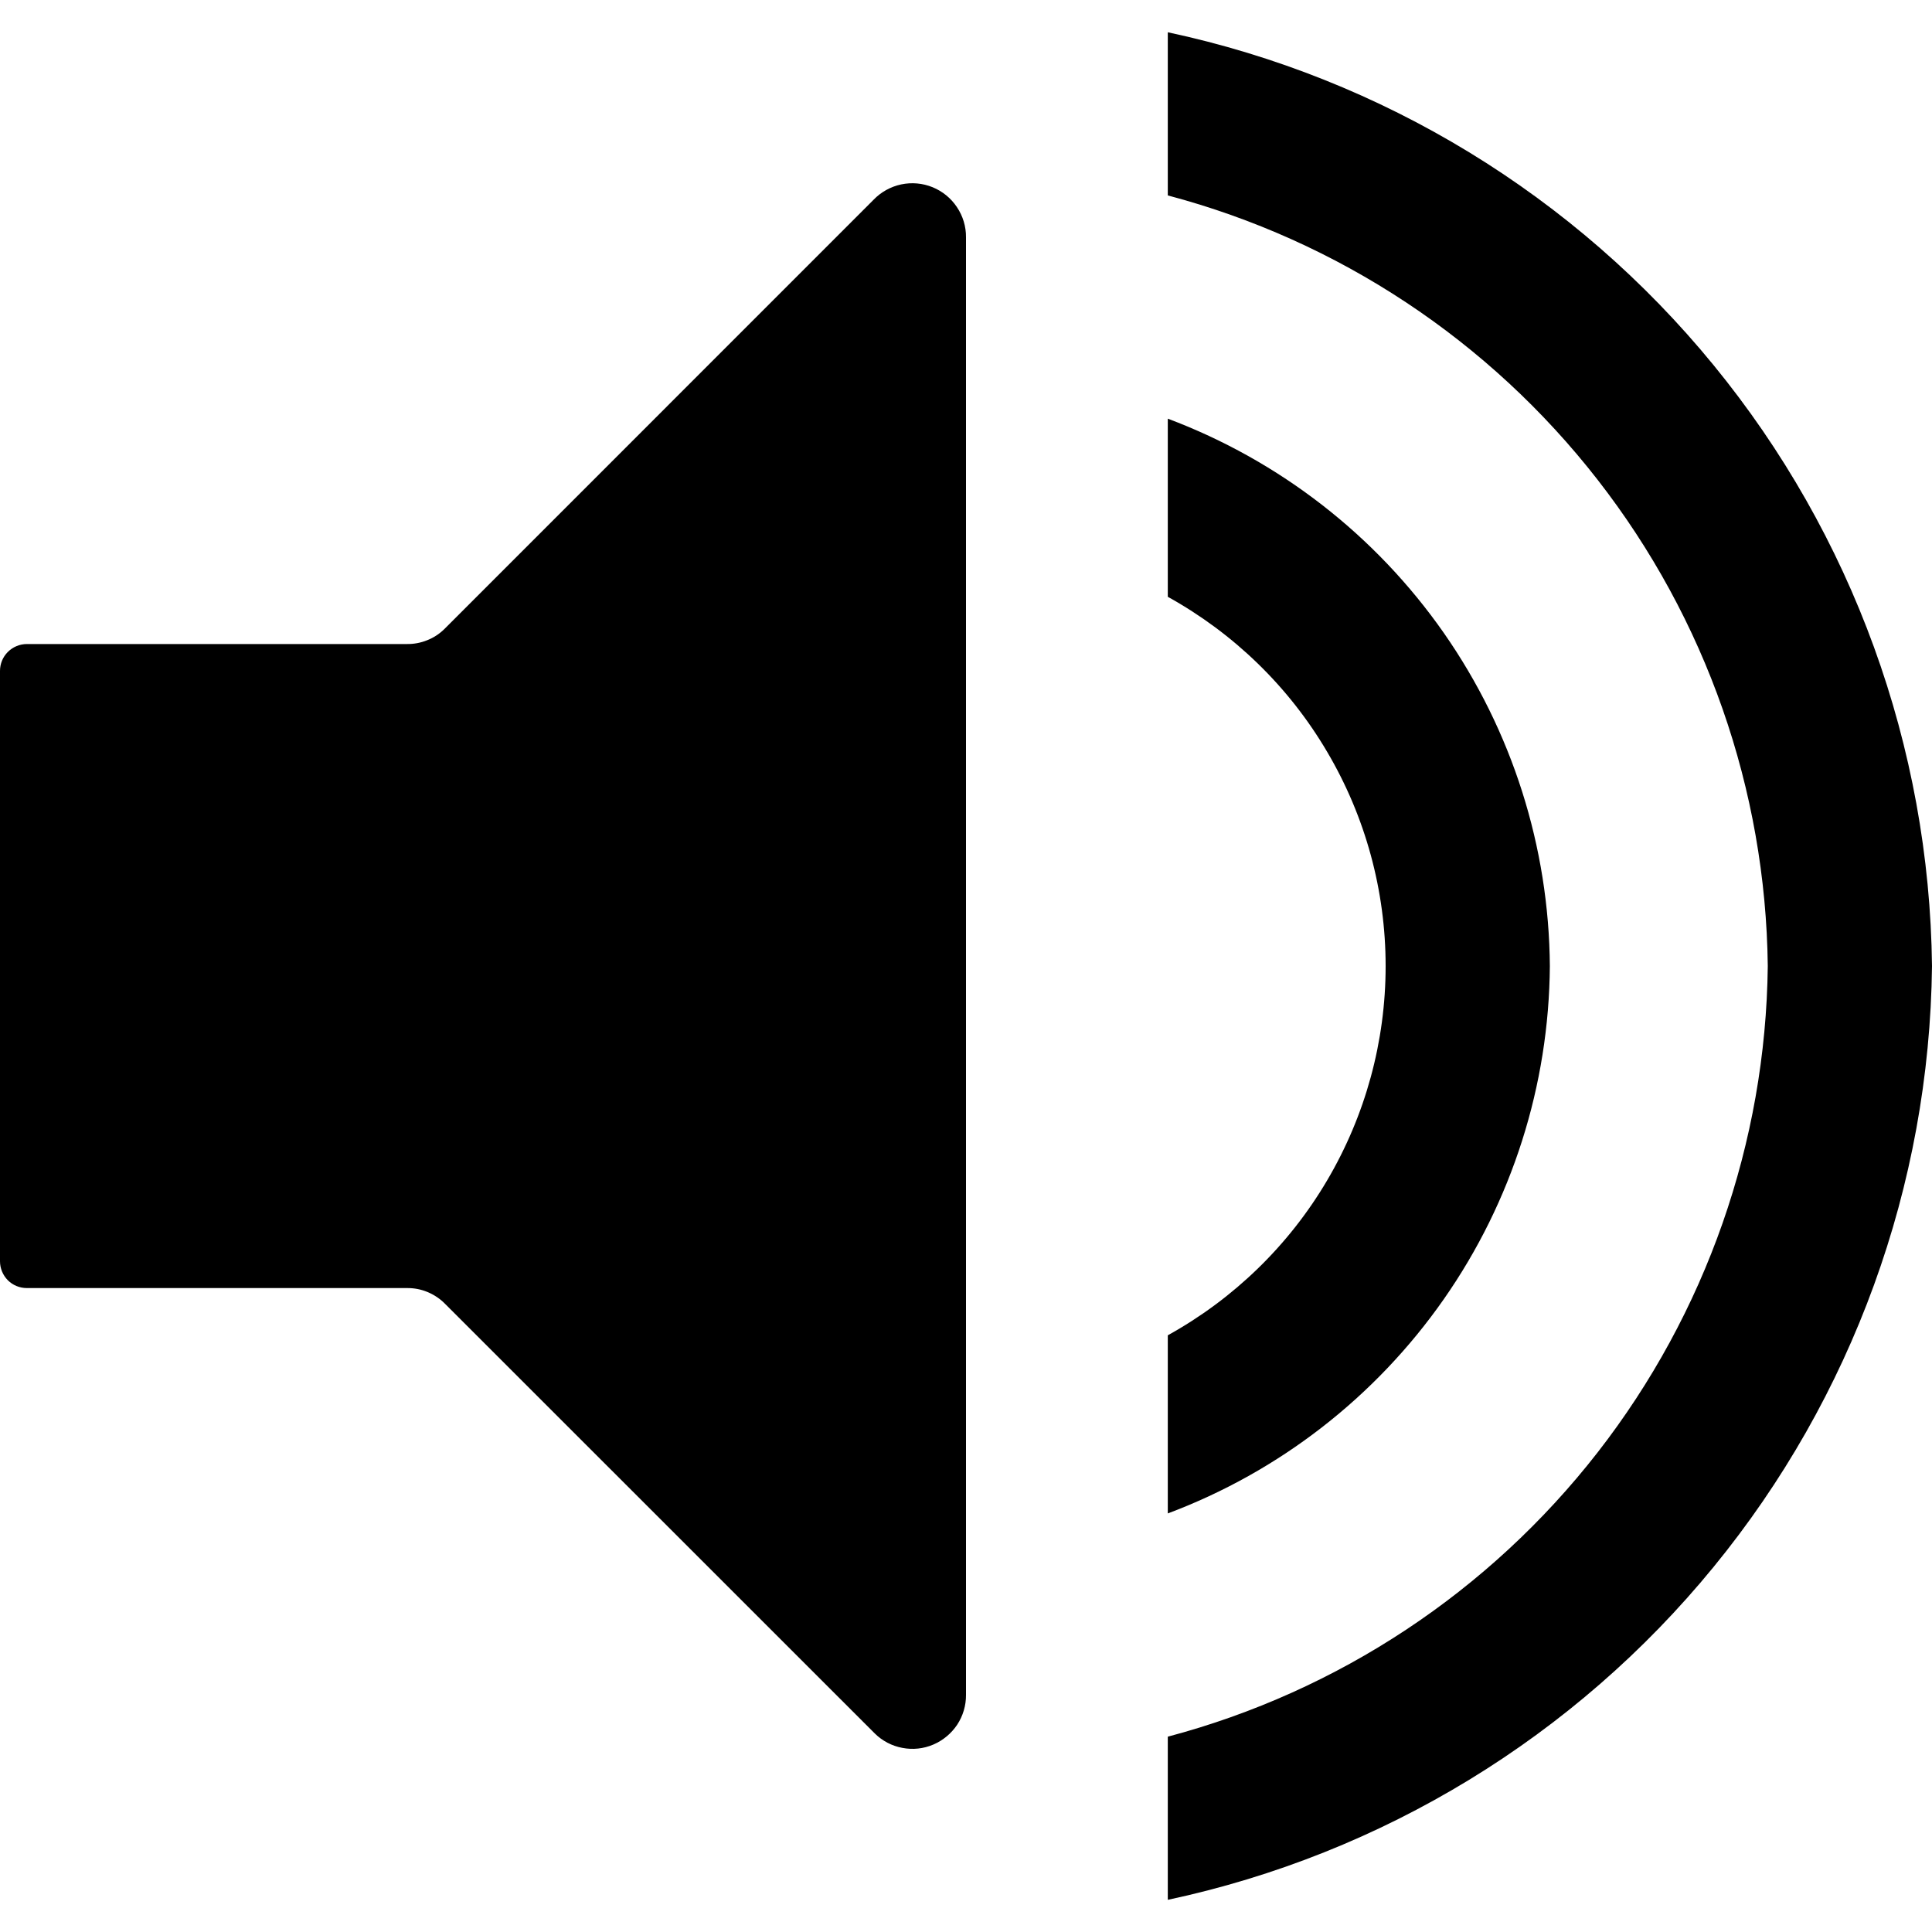 <svg viewBox="0 0 20 20" fill="none" xmlns="http://www.w3.org/2000/svg">
<g clip-path="url(#clip0_1703_886)">
<path d="M9.044 2.067L4.6 6.512C4.549 6.562 4.488 6.602 4.421 6.628C4.354 6.655 4.283 6.668 4.211 6.667H0.278C0.204 6.667 0.133 6.697 0.081 6.749C0.029 6.801 0 6.871 0 6.945L0 13.056C0 13.13 0.029 13.2 0.081 13.253C0.133 13.305 0.204 13.334 0.278 13.334H4.211C4.286 13.333 4.36 13.347 4.428 13.376C4.497 13.405 4.559 13.447 4.611 13.501L9.056 17.945C9.134 18.022 9.233 18.074 9.341 18.094C9.449 18.115 9.56 18.103 9.661 18.06C9.762 18.017 9.848 17.945 9.909 17.854C9.969 17.762 10.001 17.655 10 17.545V2.456C10.001 2.345 9.968 2.236 9.906 2.144C9.845 2.052 9.757 1.98 9.654 1.938C9.551 1.896 9.438 1.886 9.329 1.909C9.221 1.932 9.121 1.987 9.044 2.067ZM12.089 0.334V2.023C13.854 2.491 15.416 3.525 16.538 4.966C17.66 6.406 18.279 8.175 18.3 10.001C18.279 11.826 17.66 13.595 16.538 15.036C15.416 16.476 13.854 17.51 12.089 17.978V19.667C14.309 19.193 16.302 17.978 17.739 16.221C19.177 14.464 19.974 12.271 20 10.001C19.974 7.731 19.177 5.537 17.739 3.78C16.302 2.023 14.309 0.808 12.089 0.334ZM16.044 10.001C16.035 8.767 15.653 7.565 14.947 6.553C14.24 5.541 13.244 4.768 12.089 4.334V6.178C12.772 6.556 13.342 7.109 13.738 7.782C14.135 8.454 14.344 9.22 14.344 10.001C14.344 10.781 14.135 11.547 13.738 12.22C13.342 12.892 12.772 13.445 12.089 13.823V15.667C13.244 15.234 14.24 14.46 14.947 13.448C15.653 12.437 16.035 11.234 16.044 10.001Z" fill="currentColor"/>
</g>
<defs>
<clipPath id="clip0_1703_886">
<rect width="20" height="20" fill="white"/>
</clipPath>
</defs>
</svg>
